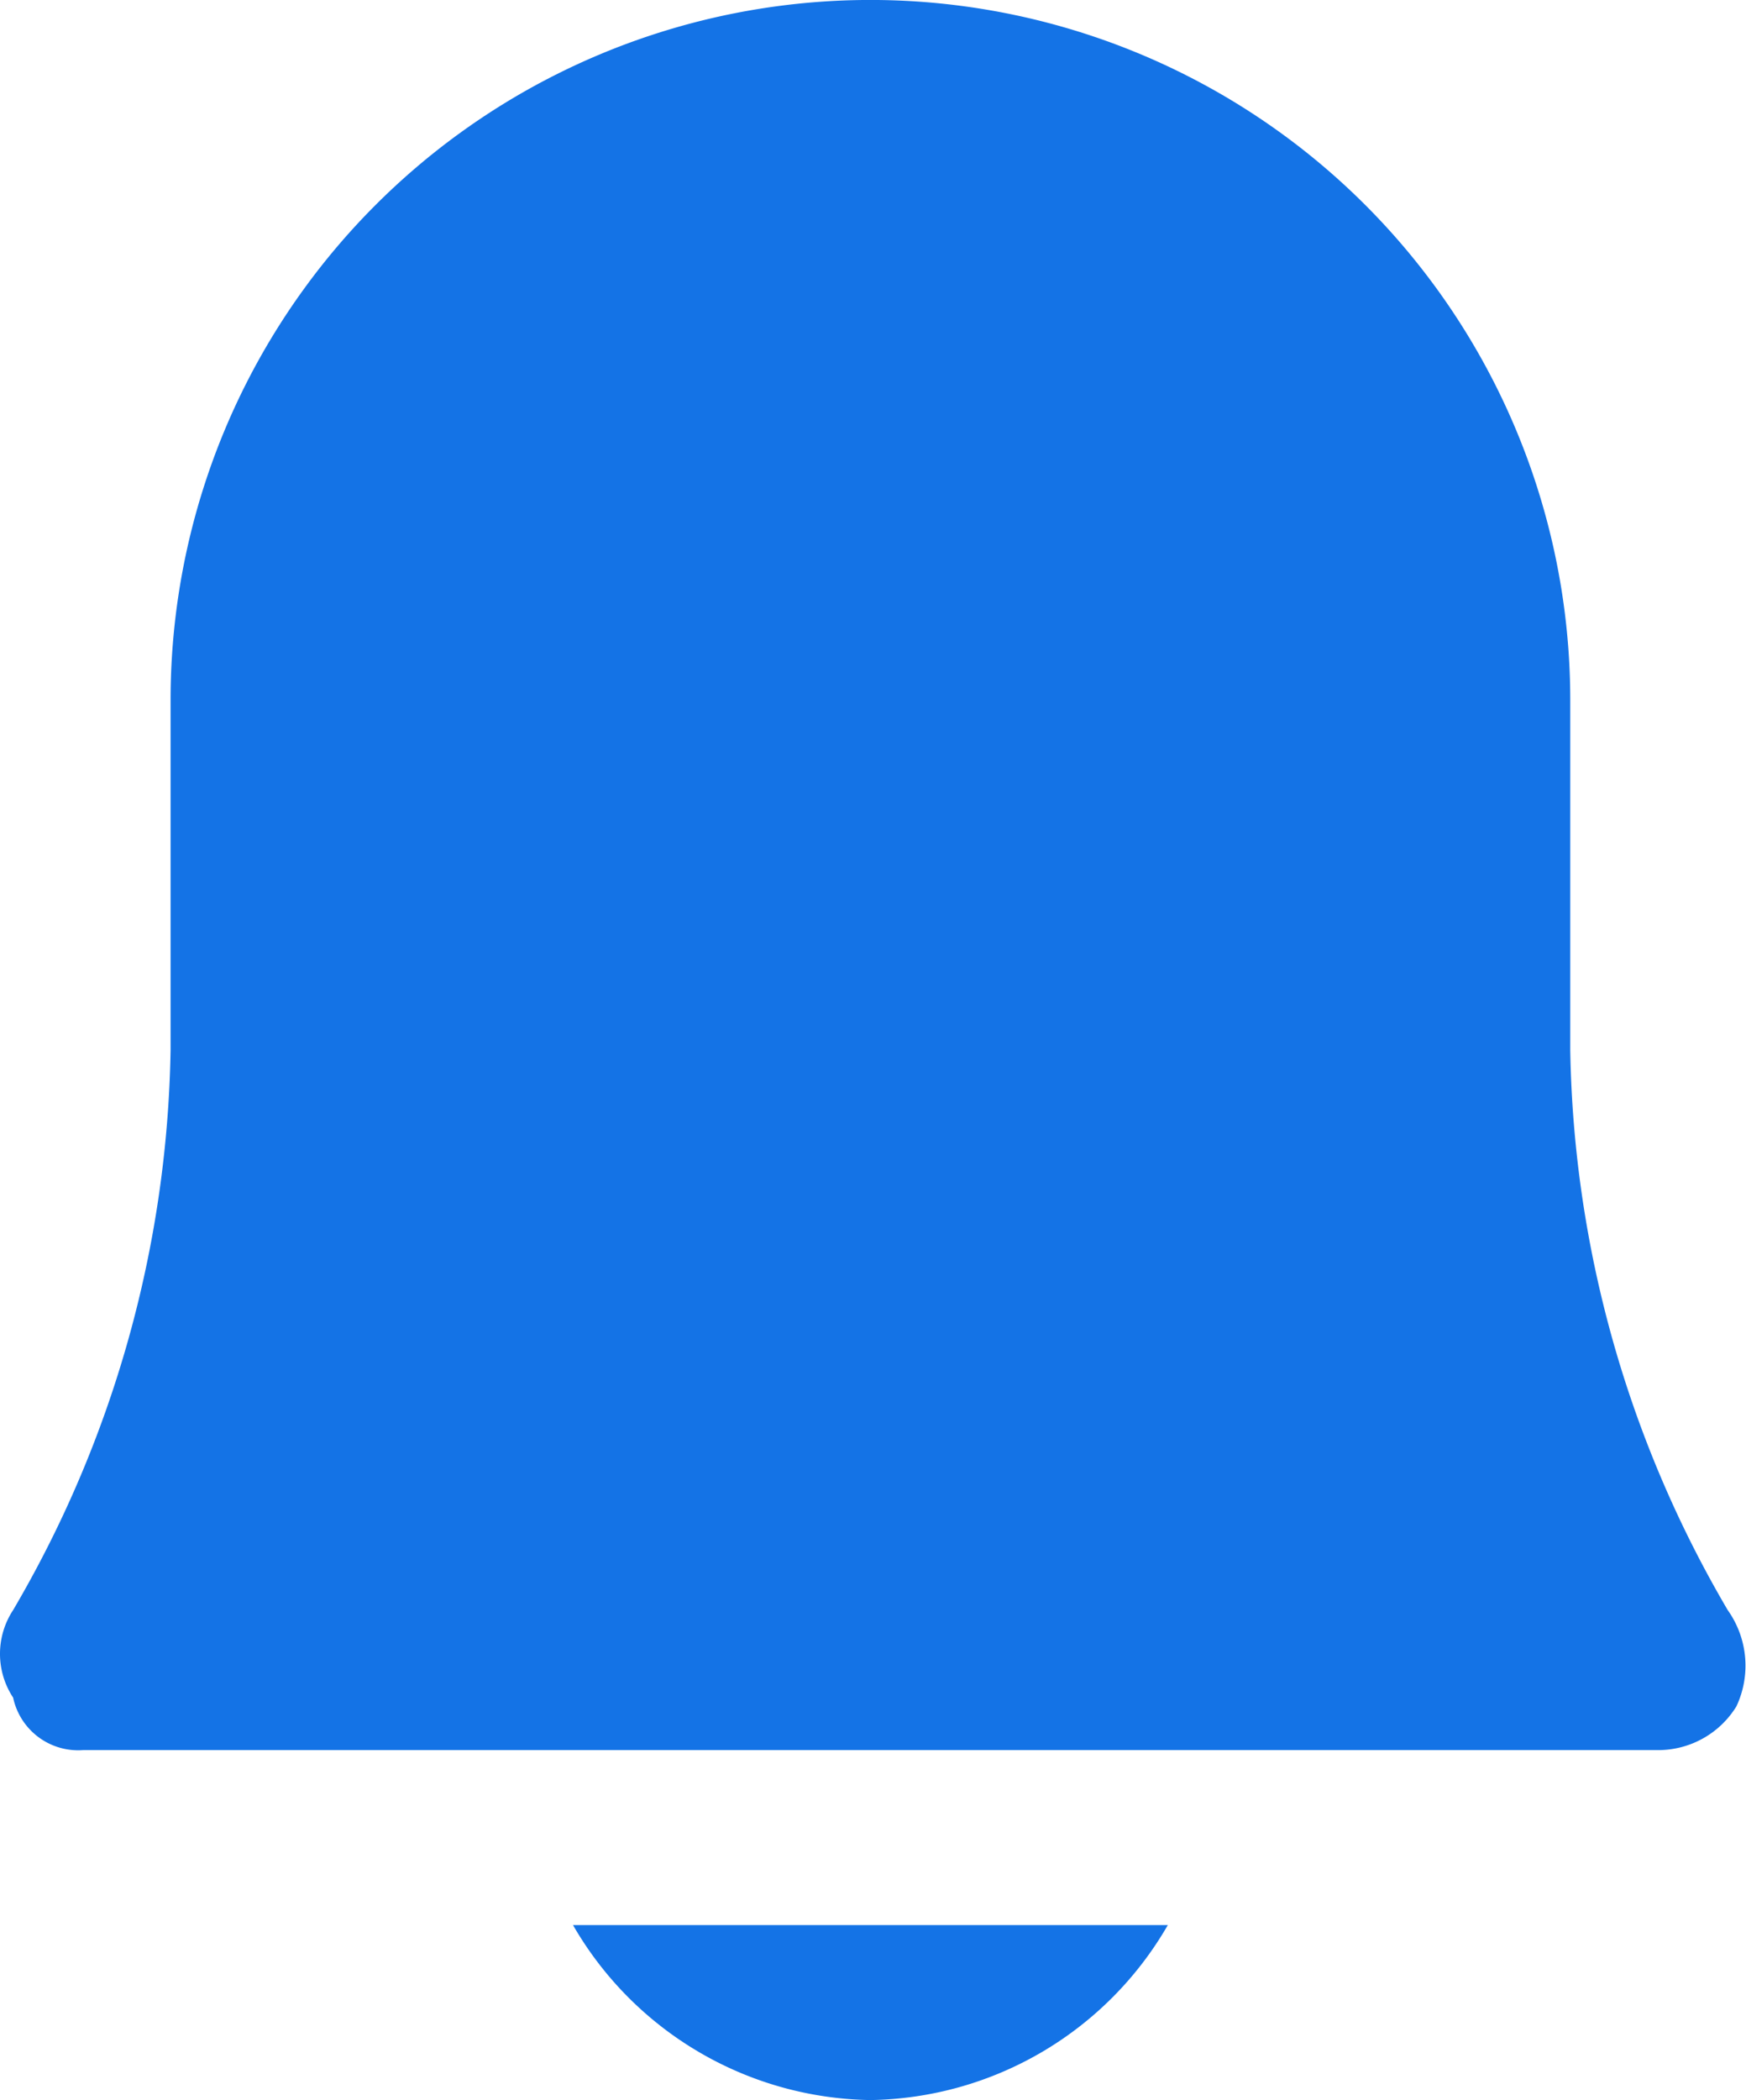 <svg xmlns="http://www.w3.org/2000/svg" width="23.286" height="28" viewBox="0 0 23.286 28">
  <g id="notification-icon" transform="translate(-2.05)">
    <path id="Path_2" data-name="Path 2" d="M25.092,21.467A15.229,15.229,0,0,1,22.992,14V9.333a9.333,9.333,0,1,0-18.667,0V14a15.229,15.229,0,0,1-2.1,7.467,1.06,1.06,0,0,0,0,1.167.887.887,0,0,0,.933.7h21a1.225,1.225,0,0,0,1.05-.583A1.278,1.278,0,0,0,25.092,21.467Z" fill="#1473e6"/>
    <path id="Path_3" data-name="Path 3" d="M8.6,22a4.66,4.66,0,0,0,3.967,2.333A4.66,4.66,0,0,0,16.533,22Z" transform="translate(1.092 3.667)" fill="#1473e6"/>
  </g>
</svg>

